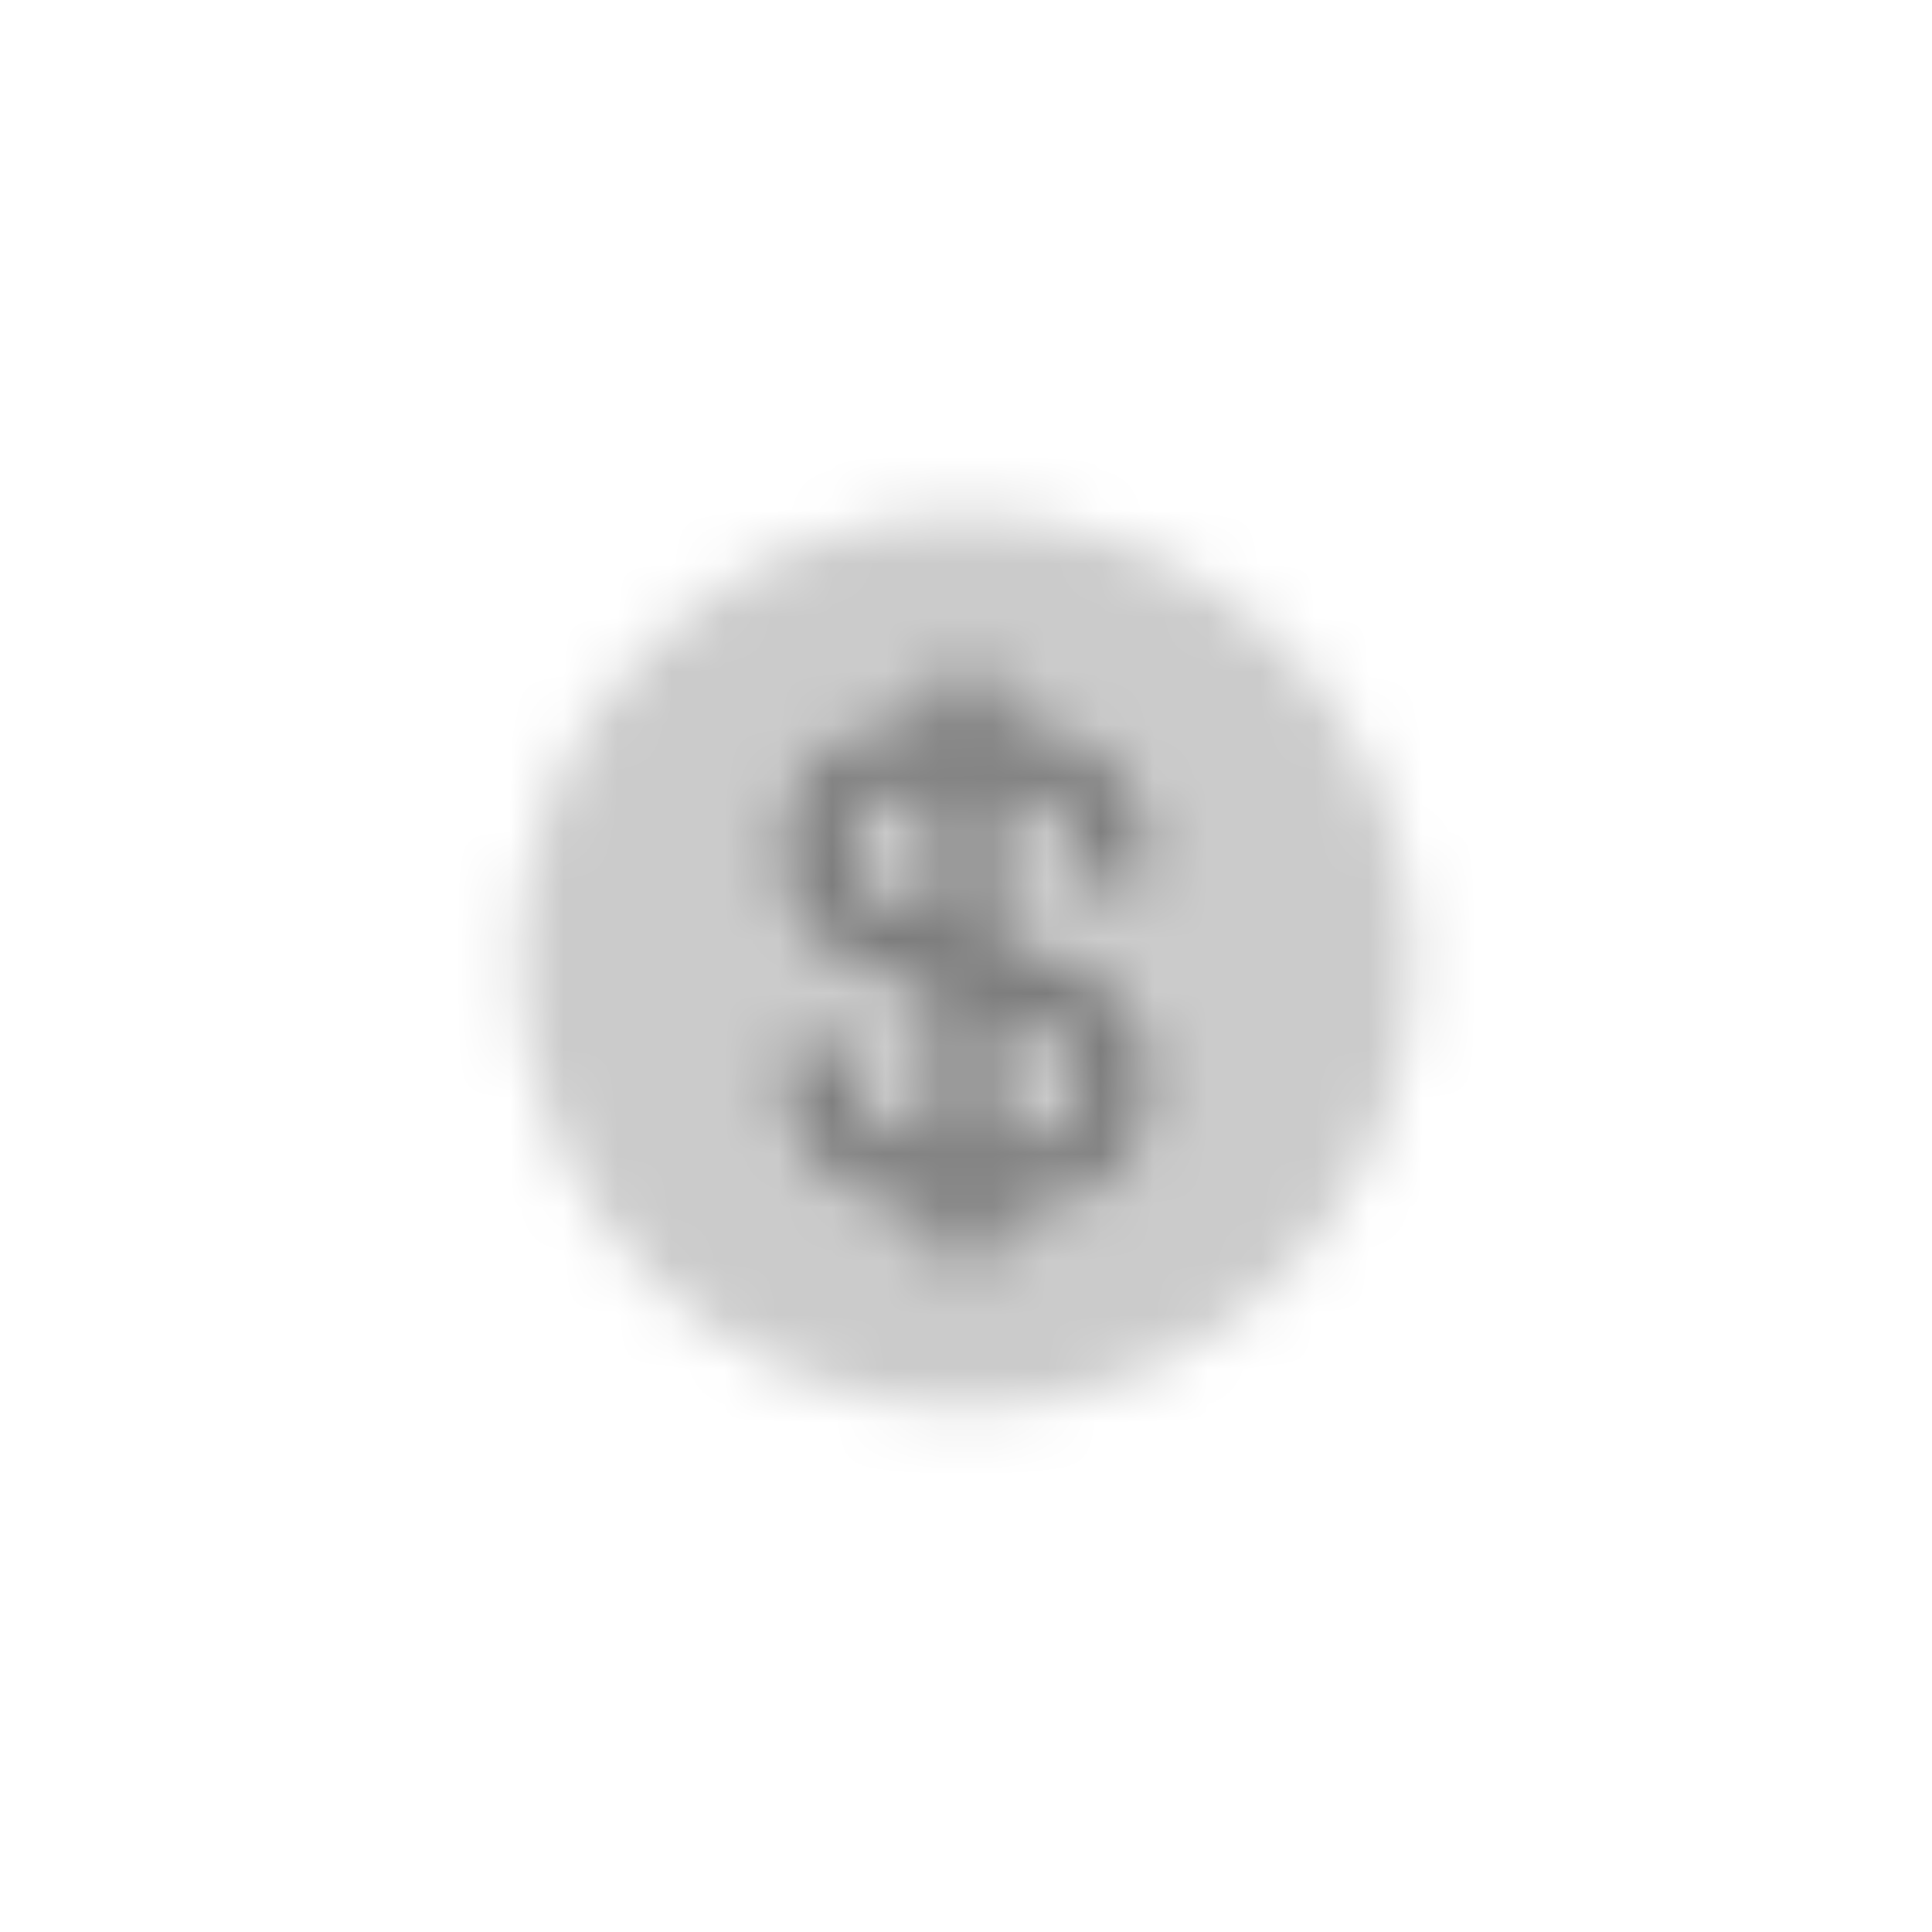 <svg width="36" height="36" viewBox="0 0 36 36" fill="none" xmlns="http://www.w3.org/2000/svg">
<mask id="mask0_720_2584" style="mask-type:alpha" maskUnits="userSpaceOnUse" x="8" y="8" width="20" height="20">
<path opacity="0.4" d="M18 26.25C22.602 26.25 26.333 22.519 26.333 17.917C26.333 13.314 22.602 9.583 18 9.583C13.398 9.583 9.667 13.314 9.667 17.917C9.667 22.519 13.398 26.25 18 26.25Z" fill="#0060A8"/>
<path d="M19.883 18L18.625 17.558V14.733H18.925C19.6 14.733 20.15 15.325 20.15 16.05C20.15 16.392 20.433 16.675 20.775 16.675C21.117 16.675 21.4 16.392 21.4 16.05C21.4 14.633 20.292 13.483 18.925 13.483H18.625V13C18.625 12.658 18.342 12.375 18 12.375C17.658 12.375 17.375 12.658 17.375 13V13.483H16.833C15.6 13.483 14.592 14.525 14.592 15.8C14.592 17.292 15.458 17.767 16.117 18L17.375 18.442V21.258H17.075C16.4 21.258 15.85 20.667 15.85 19.942C15.85 19.6 15.567 19.317 15.225 19.317C14.883 19.317 14.6 19.6 14.6 19.942C14.6 21.358 15.708 22.508 17.075 22.508H17.375V23C17.375 23.342 17.658 23.625 18 23.625C18.342 23.625 18.625 23.342 18.625 23V22.517H19.167C20.4 22.517 21.408 21.475 21.408 20.2C21.4 18.7 20.533 18.225 19.883 18ZM16.533 16.825C16.108 16.675 15.85 16.533 15.85 15.808C15.85 15.217 16.292 14.742 16.842 14.742H17.383V17.125L16.533 16.825ZM19.167 21.267H18.625V18.883L19.467 19.175C19.892 19.325 20.15 19.467 20.15 20.192C20.15 20.783 19.708 21.267 19.167 21.267Z" fill="#0060A8"/>
</mask>
<g mask="url(#mask0_720_2584)">
<path d="M28 8H8V28H28V8Z" fill="#7C7C7C"/>
</g>
</svg>
